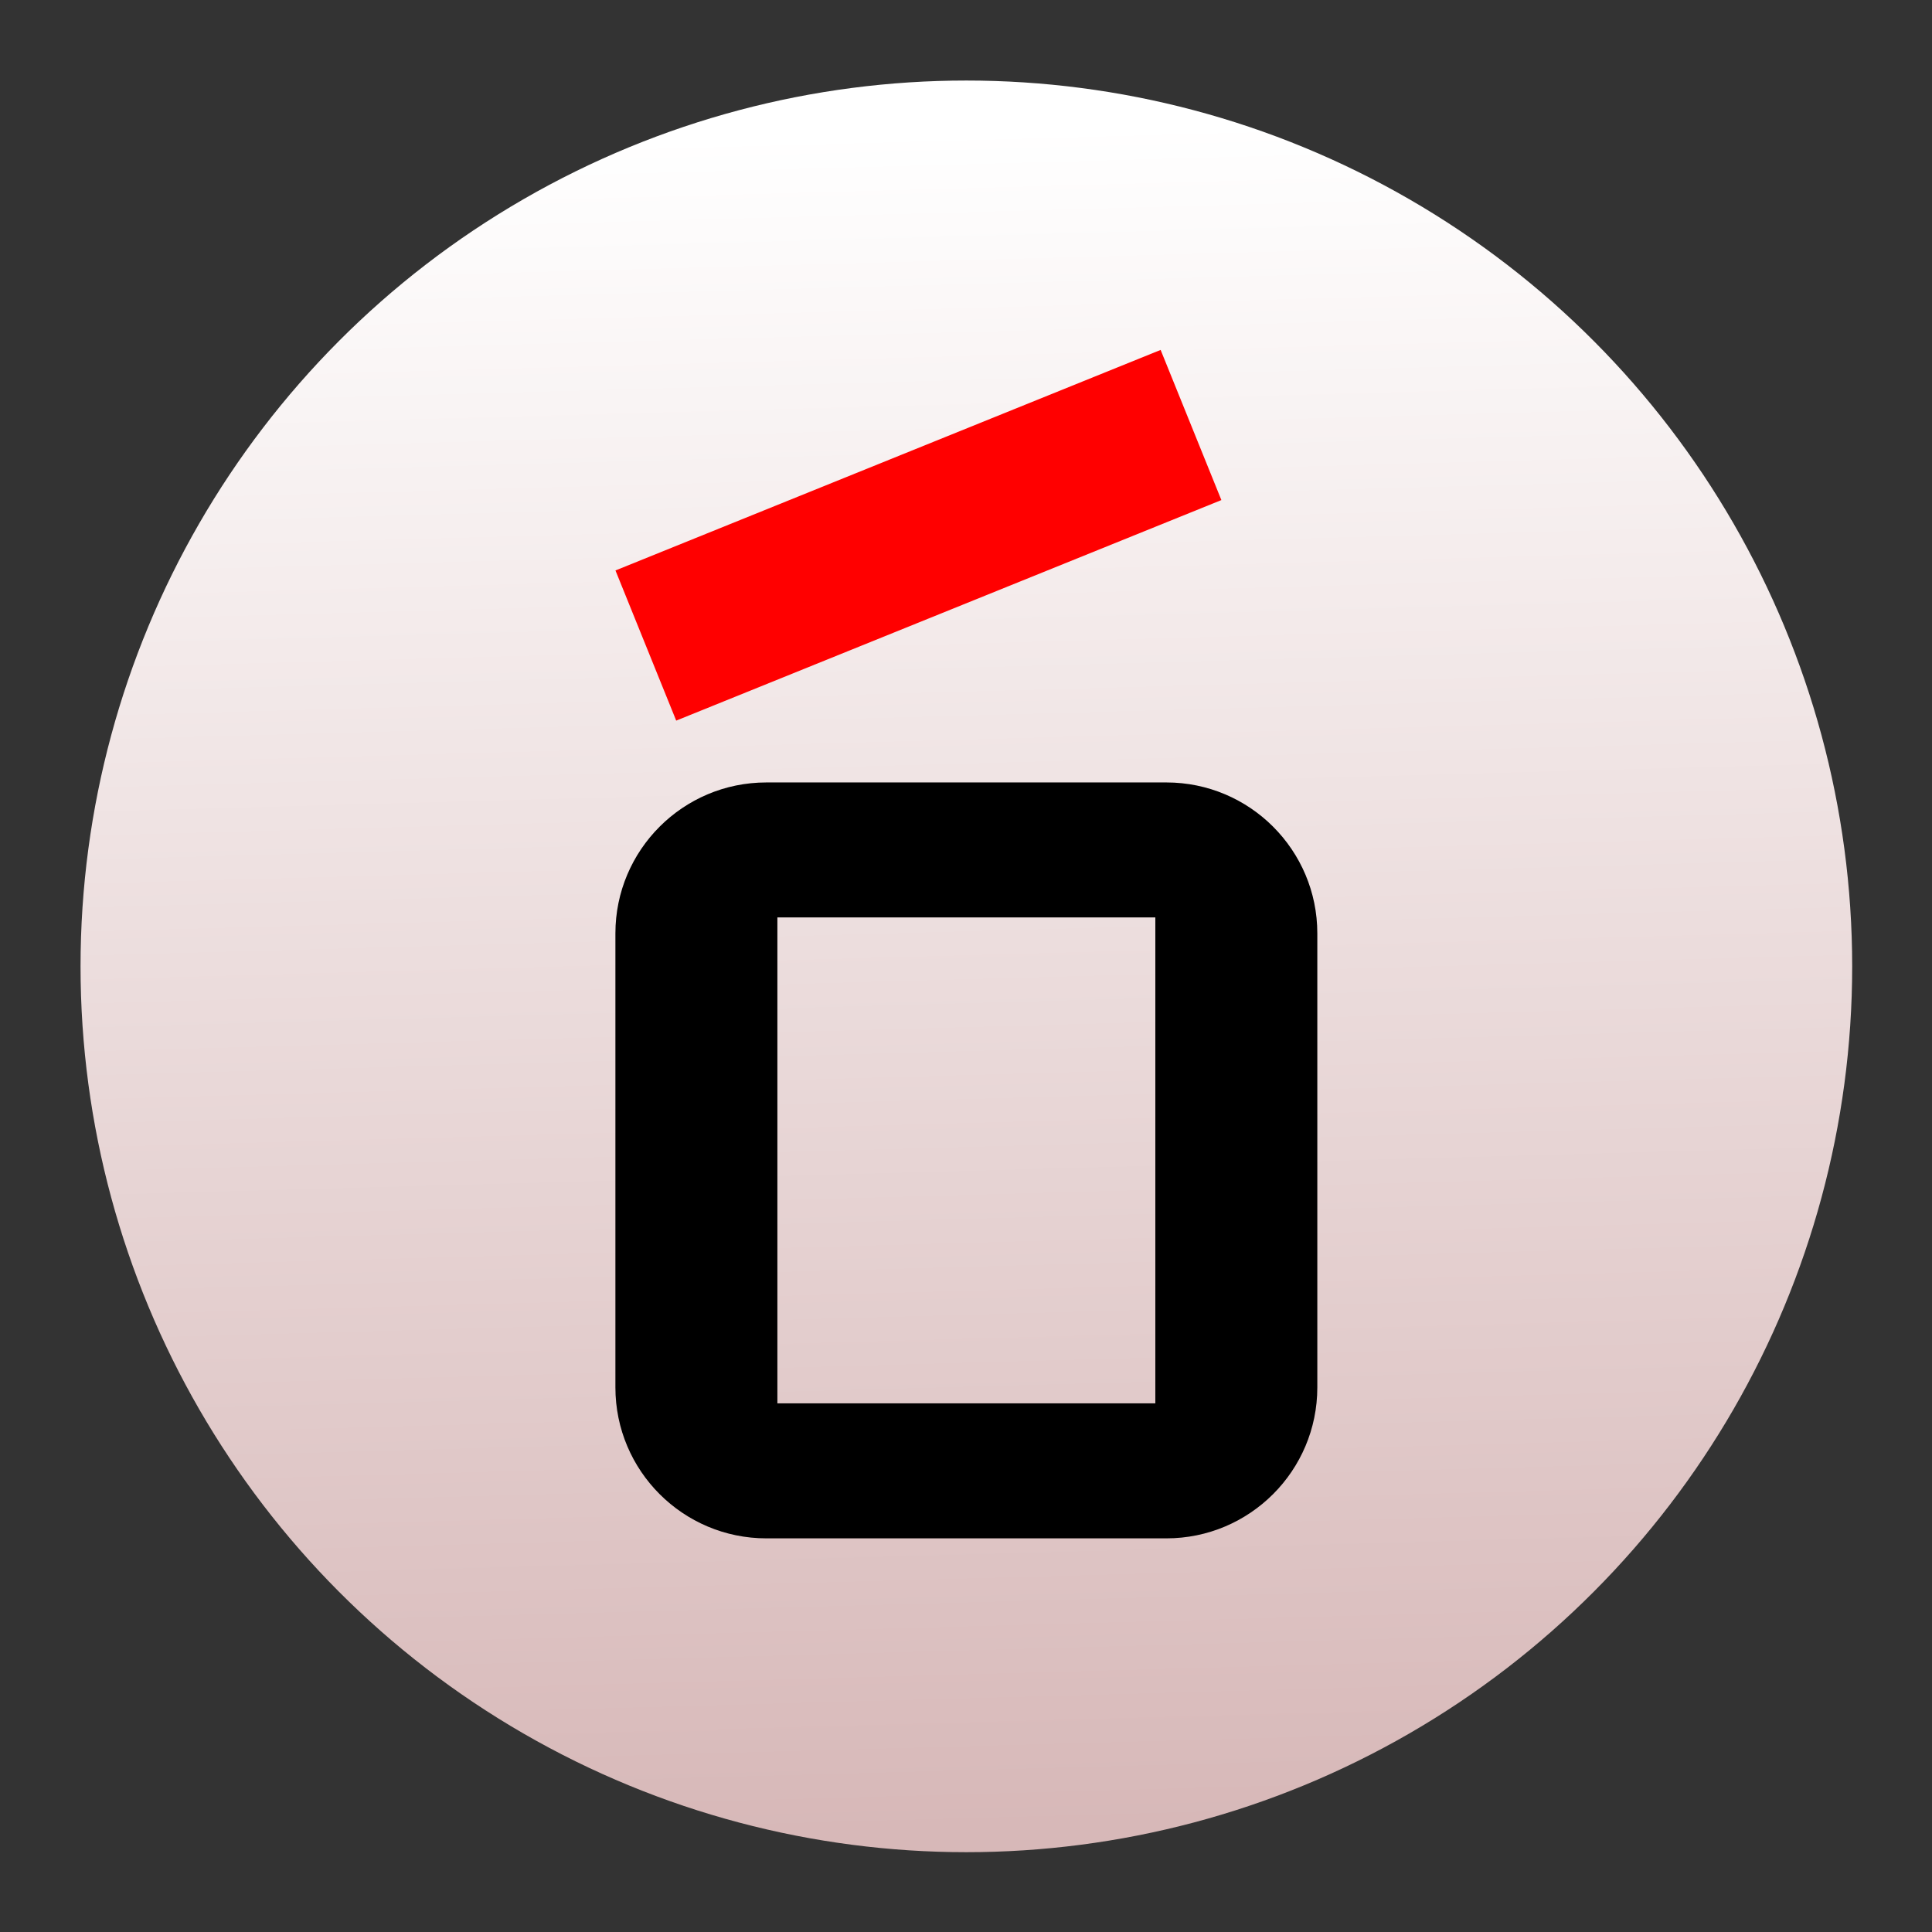 <?xml version="1.0" encoding="UTF-8" standalone="no"?>
<!-- Generator: Gravit.io -->

<svg
   xmlns:dc="http://purl.org/dc/elements/1.1/"
   xmlns:cc="http://creativecommons.org/ns#"
   xmlns:rdf="http://www.w3.org/1999/02/22-rdf-syntax-ns#"
   xmlns:svg="http://www.w3.org/2000/svg"
   xmlns="http://www.w3.org/2000/svg"
   xmlns:sodipodi="http://sodipodi.sourceforge.net/DTD/sodipodi-0.dtd"
   xmlns:inkscape="http://www.inkscape.org/namespaces/inkscape"
   style="isolation:isolate"
   viewBox="0 0 48 48"
   width="48"
   height="48"
   version="1.1"
   id="svg26"
   sodipodi:docname="myopenlab.svg"
   inkscape:version="0.92.2 2405546, 2018-03-11">
  <rect x="0" y="0" width="48" height="48" fill="#333333" stroke="none"/>
  <sodipodi:namedview
     pagecolor="#ffffff"
     bordercolor="#666666"
     borderopacity="1"
     objecttolerance="10"
     gridtolerance="10"
     guidetolerance="10"
     inkscape:pageopacity="0"
     inkscape:pageshadow="2"
     inkscape:window-width="1366"
     inkscape:window-height="740"
     id="namedview28"
     showgrid="false"
     showguides="true"
     inkscape:guide-bbox="true"
     inkscape:zoom="10"
     inkscape:cx="24"
     inkscape:cy="24"
     inkscape:window-x="0"
     inkscape:window-y="0"
     inkscape:window-maximized="1"
     inkscape:current-layer="svg26">
    <sodipodi:guide
       position="2,47.3"
       orientation="1,0"
       id="guide32"
       inkscape:locked="false" />
    <sodipodi:guide
       position="46,49.2"
       orientation="1,0"
       id="guide34"
       inkscape:locked="false" />
  </sodipodi:namedview>
  <defs
     id="defs5">
    <clipPath
       id="_clipPath_QkL2UTjxZEEuJvR7SH3HVCJxBRm1AYto">
      <rect
         width="48"
         height="48"
         id="rect2" />
    </clipPath>
  </defs>
  <g
     clip-path="url(#_clipPath_QkL2UTjxZEEuJvR7SH3HVCJxBRm1AYto)"
     id="g24"
     transform="matrix(1.048,0,0,1.048,-1.143,-1.143)">
    <g
       id="g22">
      <linearGradient
         id="_lgradient_0"
         x1="0.494"
         y1="0.016"
         x2="0.521"
         y2="0.994"
         gradientTransform="matrix(42,0,0,42,3,3)"
         gradientUnits="userSpaceOnUse">
        <stop
           offset="0%"
           stop-opacity="1"
           style="stop-color:rgb(255,255,255)"
           id="stop7" />
        <stop
           offset="0.435%"
           stop-opacity="1"
           style="stop-color:rgb(255,255,255)"
           id="stop9" />
        <stop
           offset="100%"
           stop-opacity="1"
           style="stop-color:rgb(215,184,184)"
           id="stop11" />
      </linearGradient>
      <circle
         cx="24"
         cy="24"
         r="21"
         id="circle14"
         style="vector-effect:non-scaling-stroke;fill:url(#_lgradient_0)" />
      <g
         id="g20">
        <path
           d="m 19.258,19.64 h 9.484 c 1.975,0 3.578,1.603 3.578,3.578 v 10.764 c 0,1.975 -1.603,3.578 -3.578,3.578 h -9.484 c -1.975,0 -3.578,-1.603 -3.578,-3.578 V 23.218 c 0,-1.975 1.603,-3.578 3.578,-3.578 z m 0.262,3.2 h 8.96 v 11.52 h -8.96 z"
           id="path16"
           inkscape:connector-curvature="0"
           style="fill:#000000;fill-rule:evenodd" />
        <rect
           x="15.893"
           y="11.86"
           width="13.942"
           height="3.84"
           transform="matrix(0.927,-0.375,0.375,0.927,-3.499,9.58)"
           id="rect18"
           style="fill:#ff0000" />
      </g>
    </g>
  </g>
</svg>

